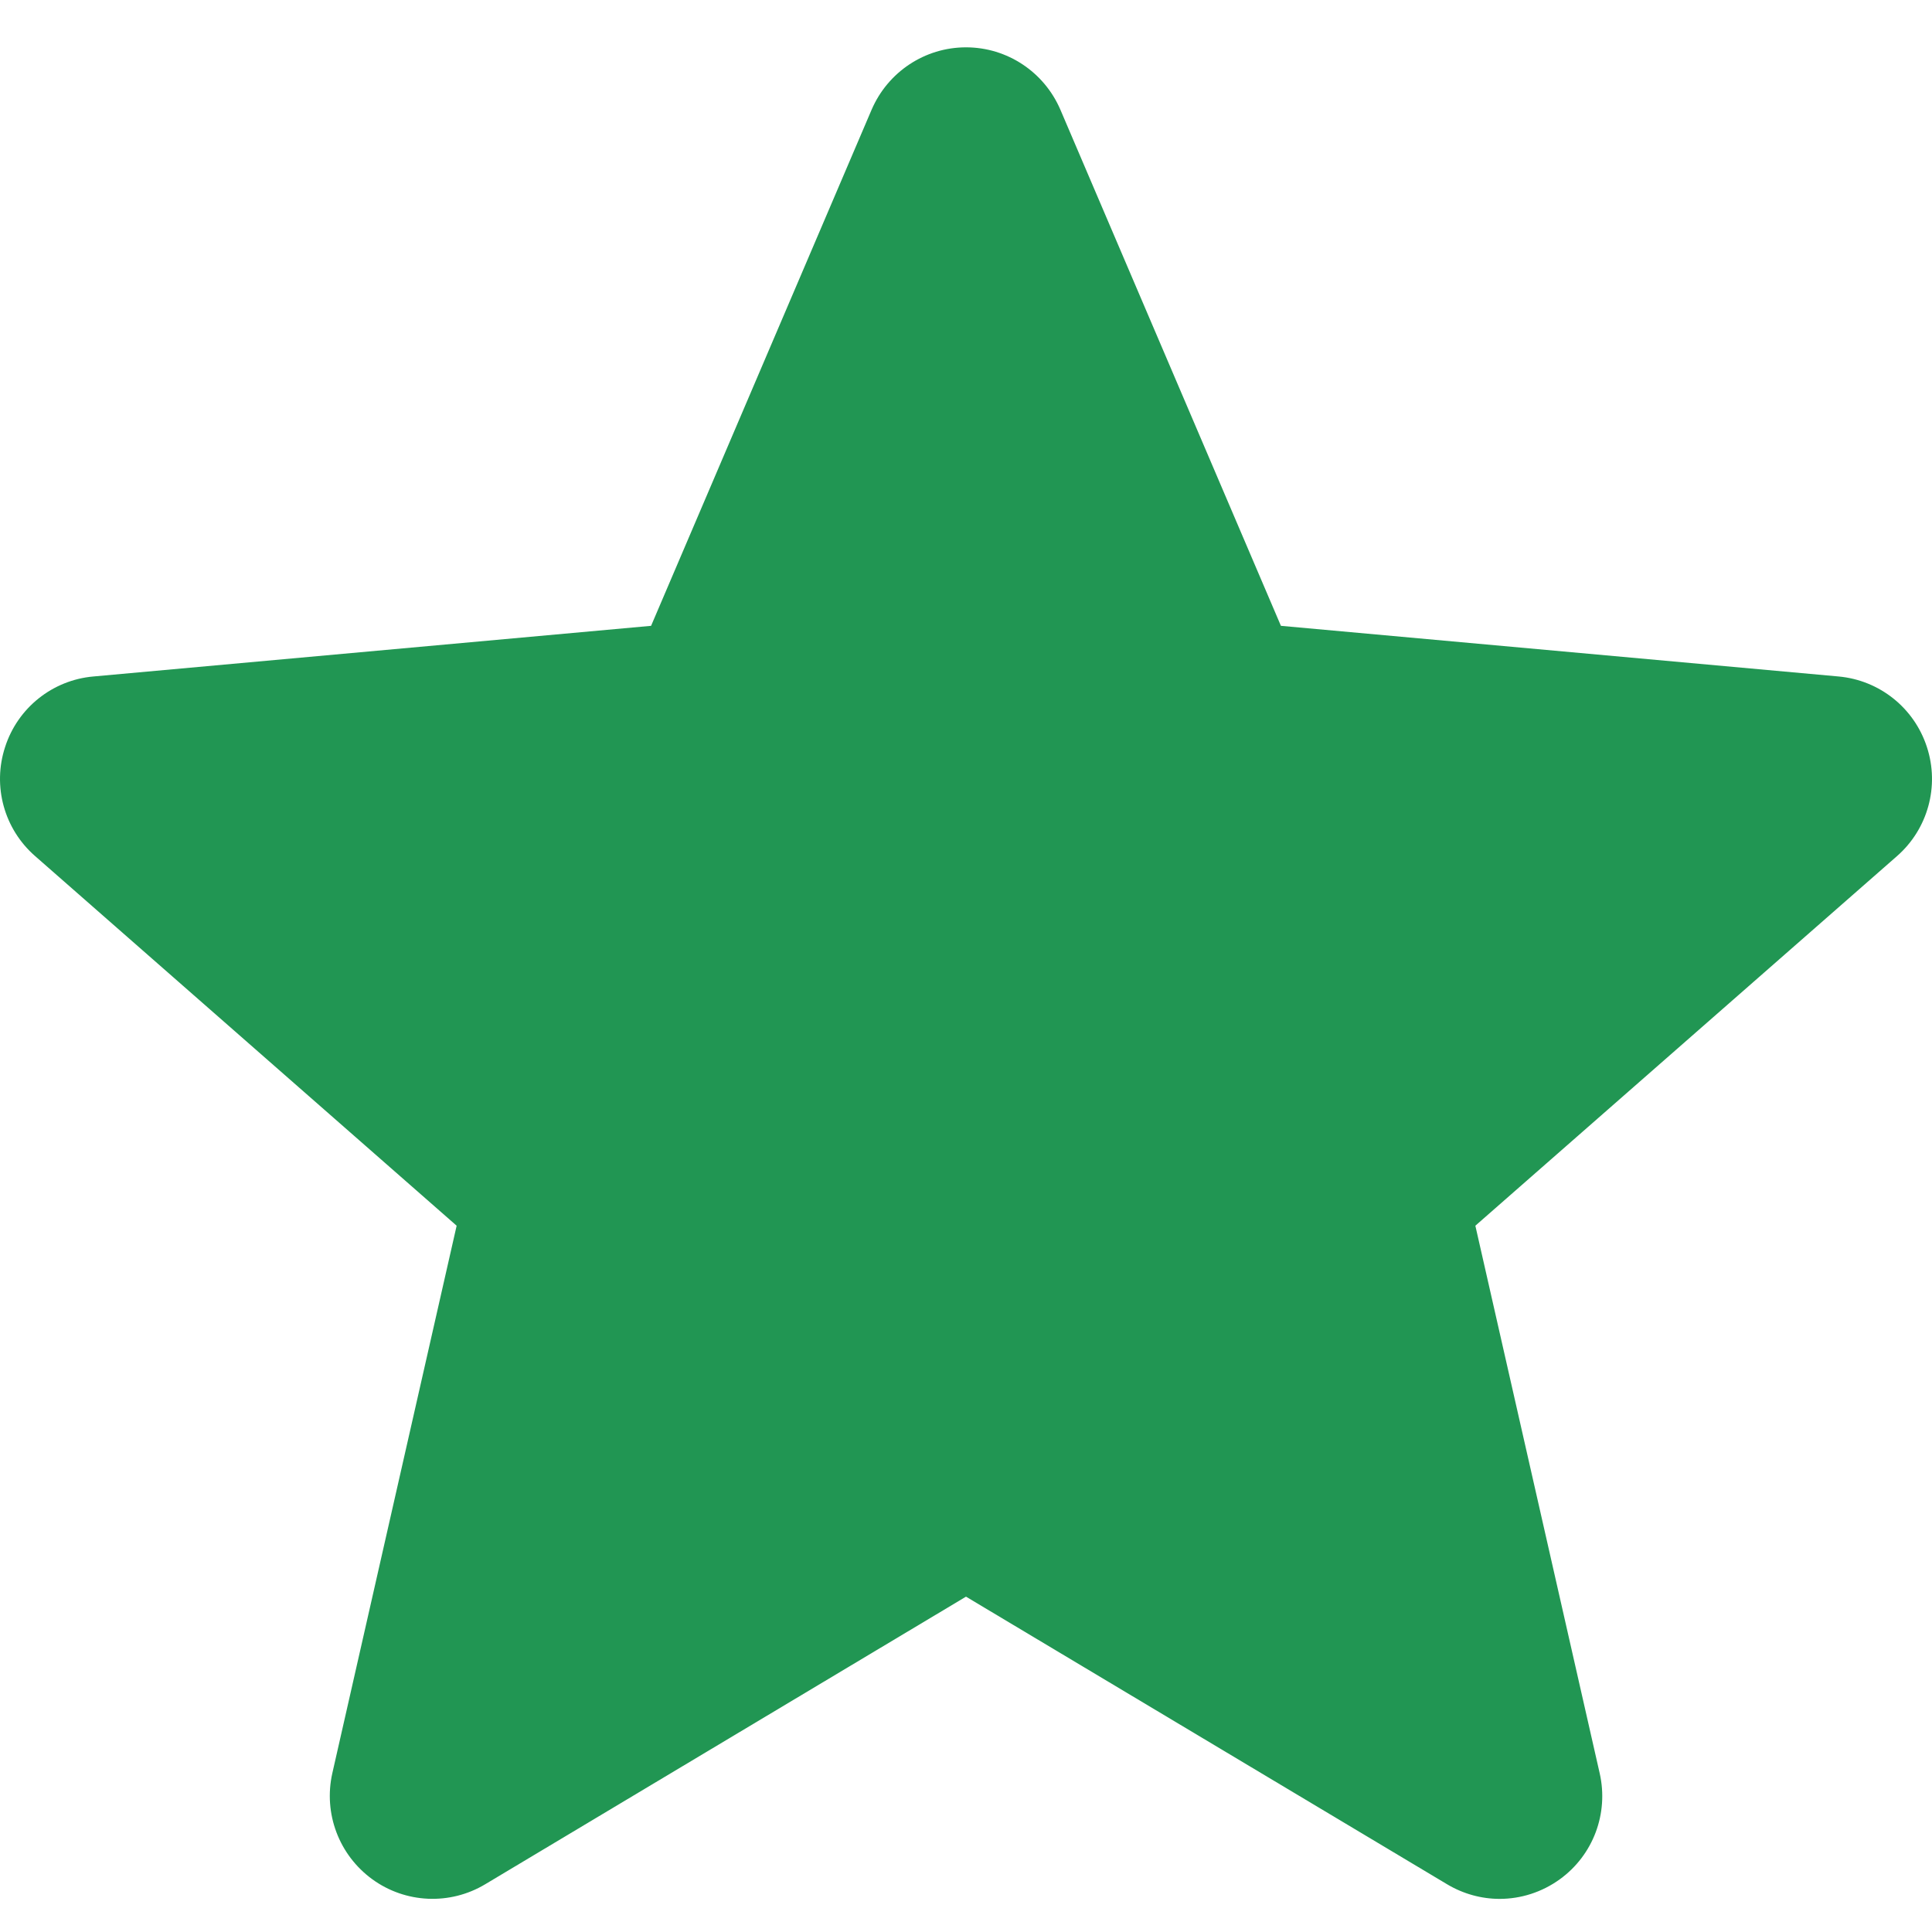 <svg width="14" height="14" viewBox="0 0 14 14" fill="none" xmlns="http://www.w3.org/2000/svg">
<path d="M0.037 5.413C0.128 5.13 0.38 4.928 0.677 4.902L4.718 4.535L6.316 0.795C6.434 0.521 6.702 0.343 7 0.343C7.298 0.343 7.566 0.521 7.684 0.795L9.282 4.535L13.323 4.902C13.62 4.929 13.871 5.13 13.963 5.413C14.056 5.697 13.97 6.008 13.746 6.204L10.691 8.882L11.592 12.85C11.658 13.141 11.545 13.443 11.303 13.618C11.173 13.712 11.02 13.76 10.867 13.76C10.735 13.76 10.603 13.724 10.486 13.654L7 11.57L3.516 13.654C3.261 13.807 2.939 13.793 2.698 13.618C2.456 13.442 2.343 13.141 2.408 12.85L3.309 8.882L0.255 6.204C0.03 6.008 -0.056 5.697 0.037 5.413Z" fill="#219653"/>
</svg>

